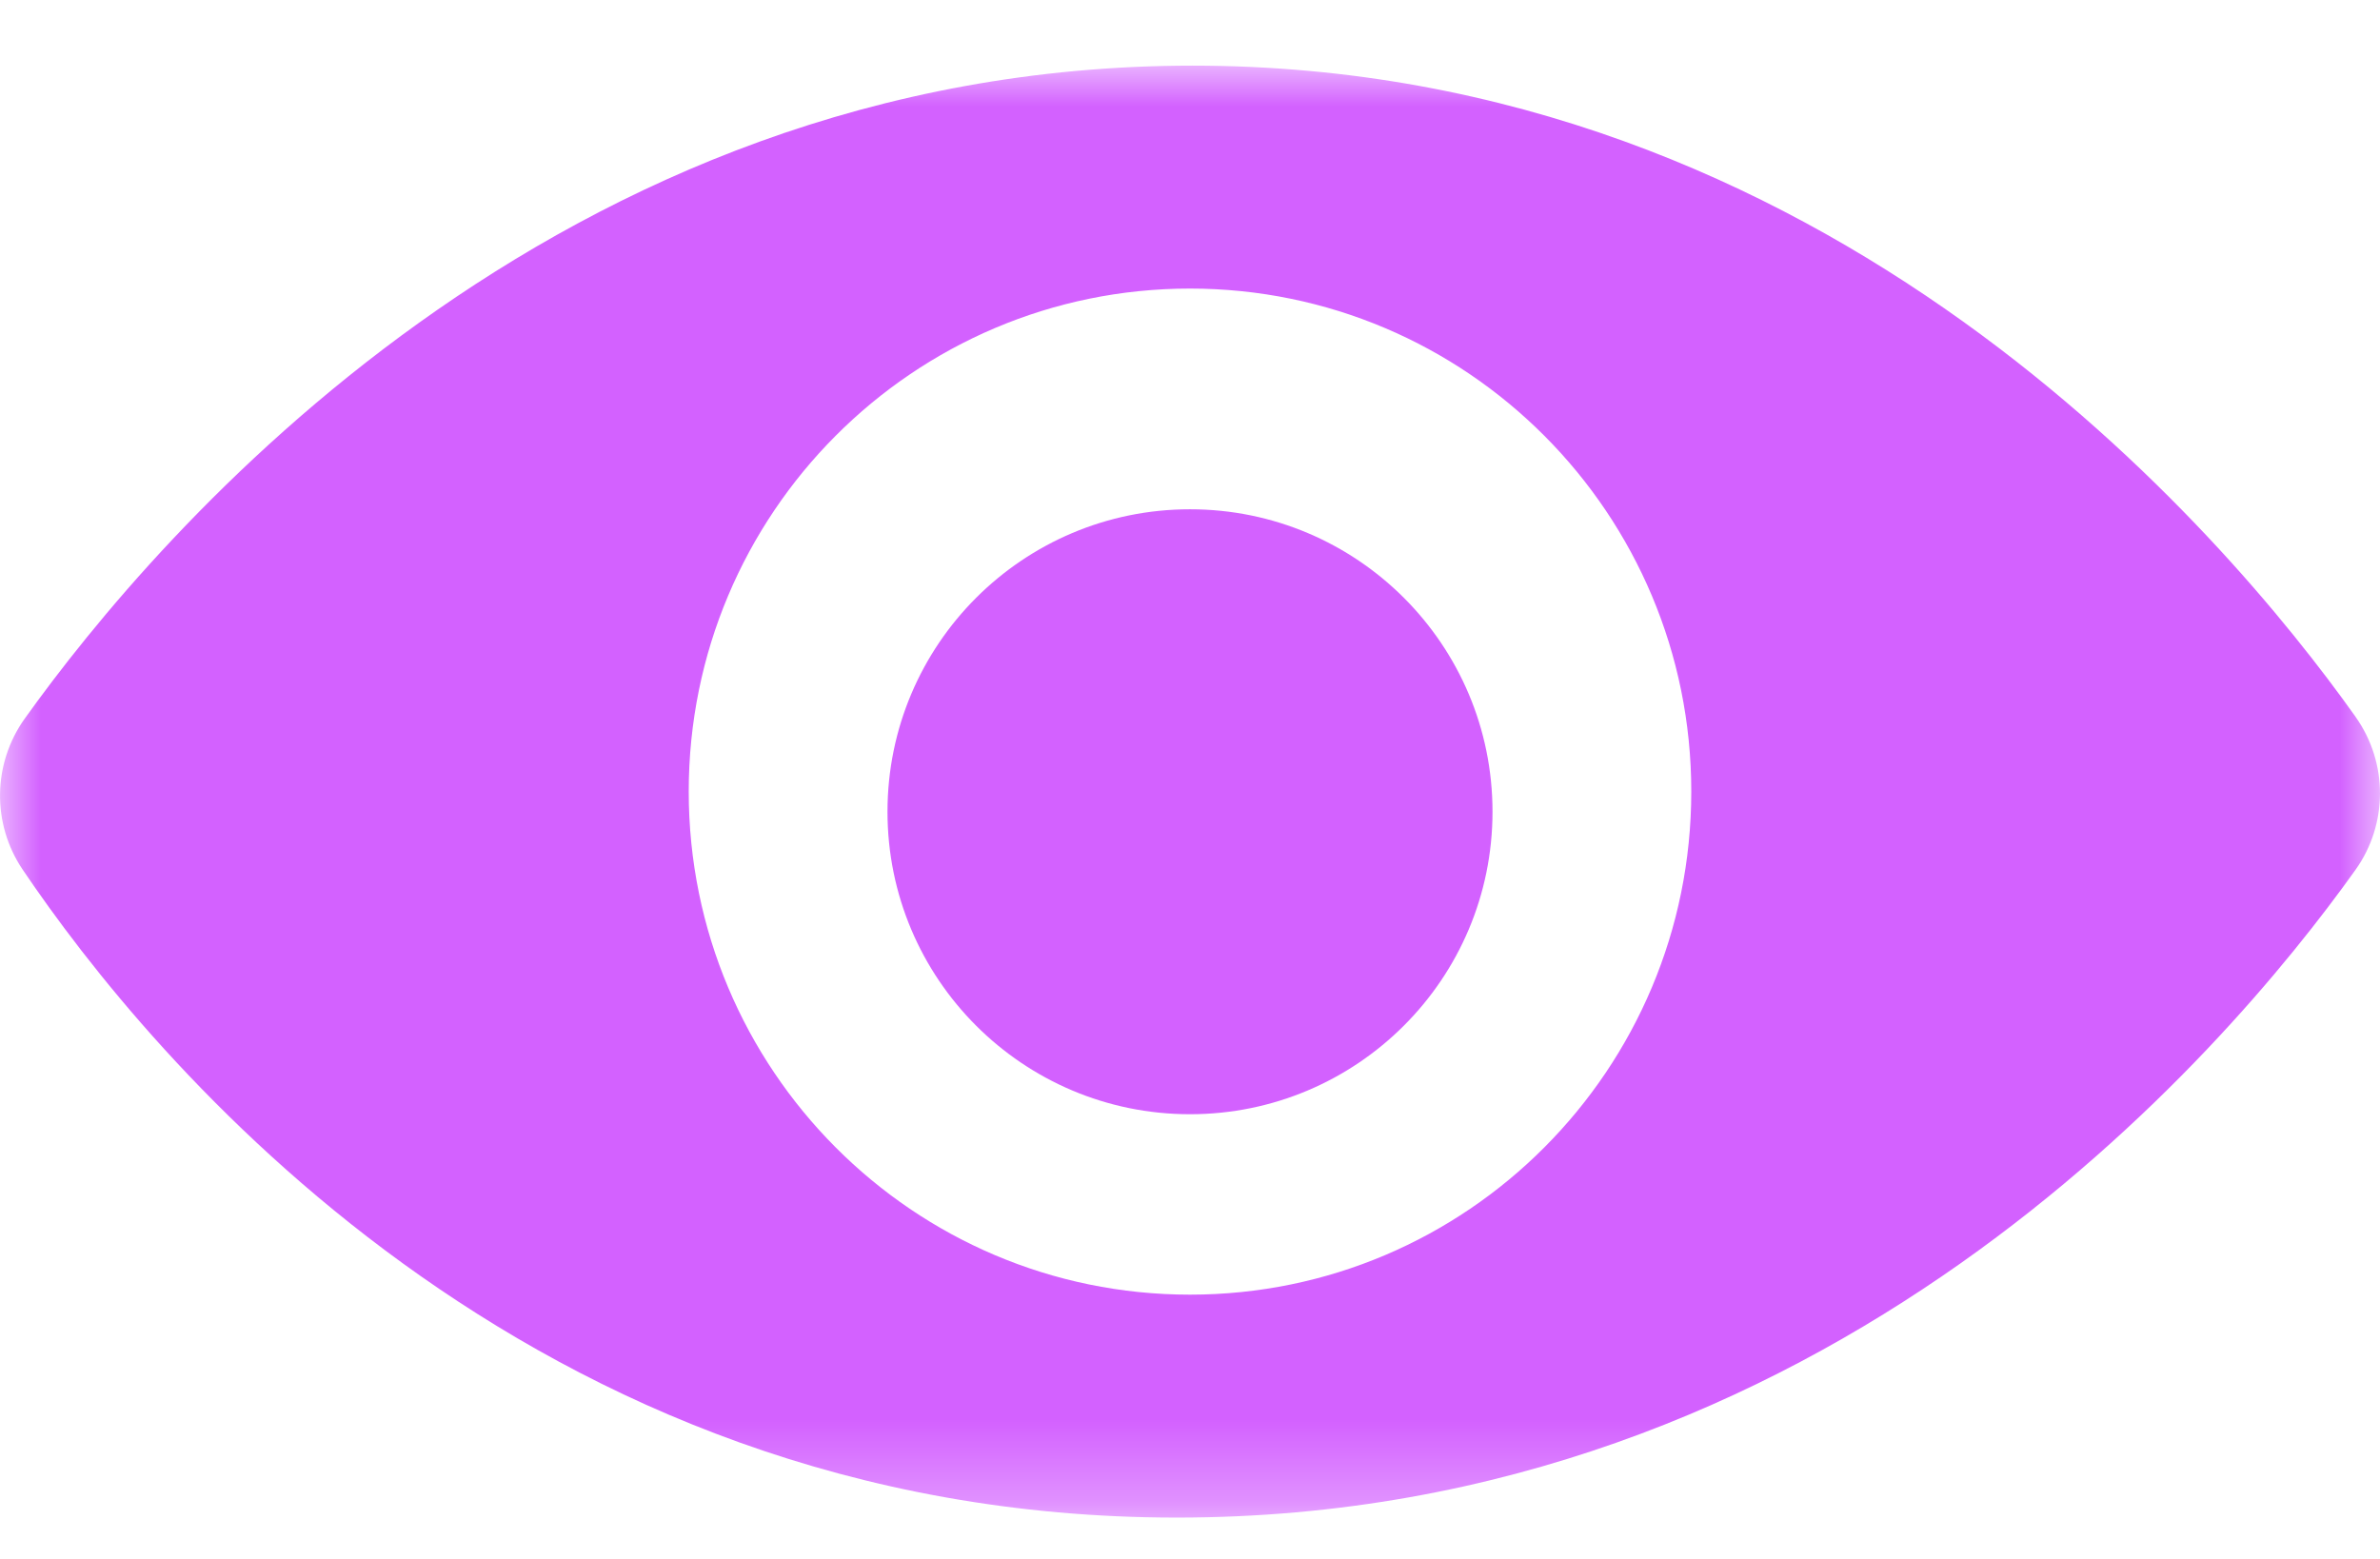 <svg xmlns="http://www.w3.org/2000/svg" xmlns:xlink="http://www.w3.org/1999/xlink" width="29" height="19" viewBox="0 0 29 19">
    <defs>
        <path id="qxe25adfla" d="M0 0L29 0 29 17.695 0 17.695z"/>
    </defs>
    <g fill="none" fill-rule="evenodd">
        <g>
            <g>
                <g>
                    <g>
                        <g transform="translate(-586, -1012) translate(414, 647) translate(170.5, 365.8) translate(1.5, 0)">
                            <mask id="syx9xldyjb" fill="#fff">
                                <use xlink:href="#qxe25adfla"/>
                            </mask>
                            <path fill="#D361FF" d="M14.5 14.979c-3.373 0-6.108-2.745-6.108-6.132 0-3.386 2.735-6.13 6.108-6.13 3.373 0 6.108 2.744 6.108 6.13 0 3.387-2.735 6.132-6.108 6.132m14.203-7.042C27.083 5.66 22.276 0 14.532 0 6.76 0 1.916 5.7.3 7.96-.09 8.508-.1 9.24.275 9.797c1.53 2.266 6.133 7.899 14.064 7.899 7.926 0 12.742-5.624 14.362-7.894.398-.557.398-1.307.002-1.864" mask="url(#syx9xldyjb)"/>
                        </g>
                        <path fill="#D361FF" d="M18.186 9.093c0 2.036-1.65 3.687-3.686 3.687s-3.686-1.65-3.686-3.687c0-2.036 1.65-3.686 3.686-3.686s3.686 1.65 3.686 3.686" transform="translate(-586, -1012) translate(414, 647) translate(170.5, 365.8) translate(1.5, 0)"/>
                    </g>
                </g>
            </g>
        </g>
    </g>
</svg>
